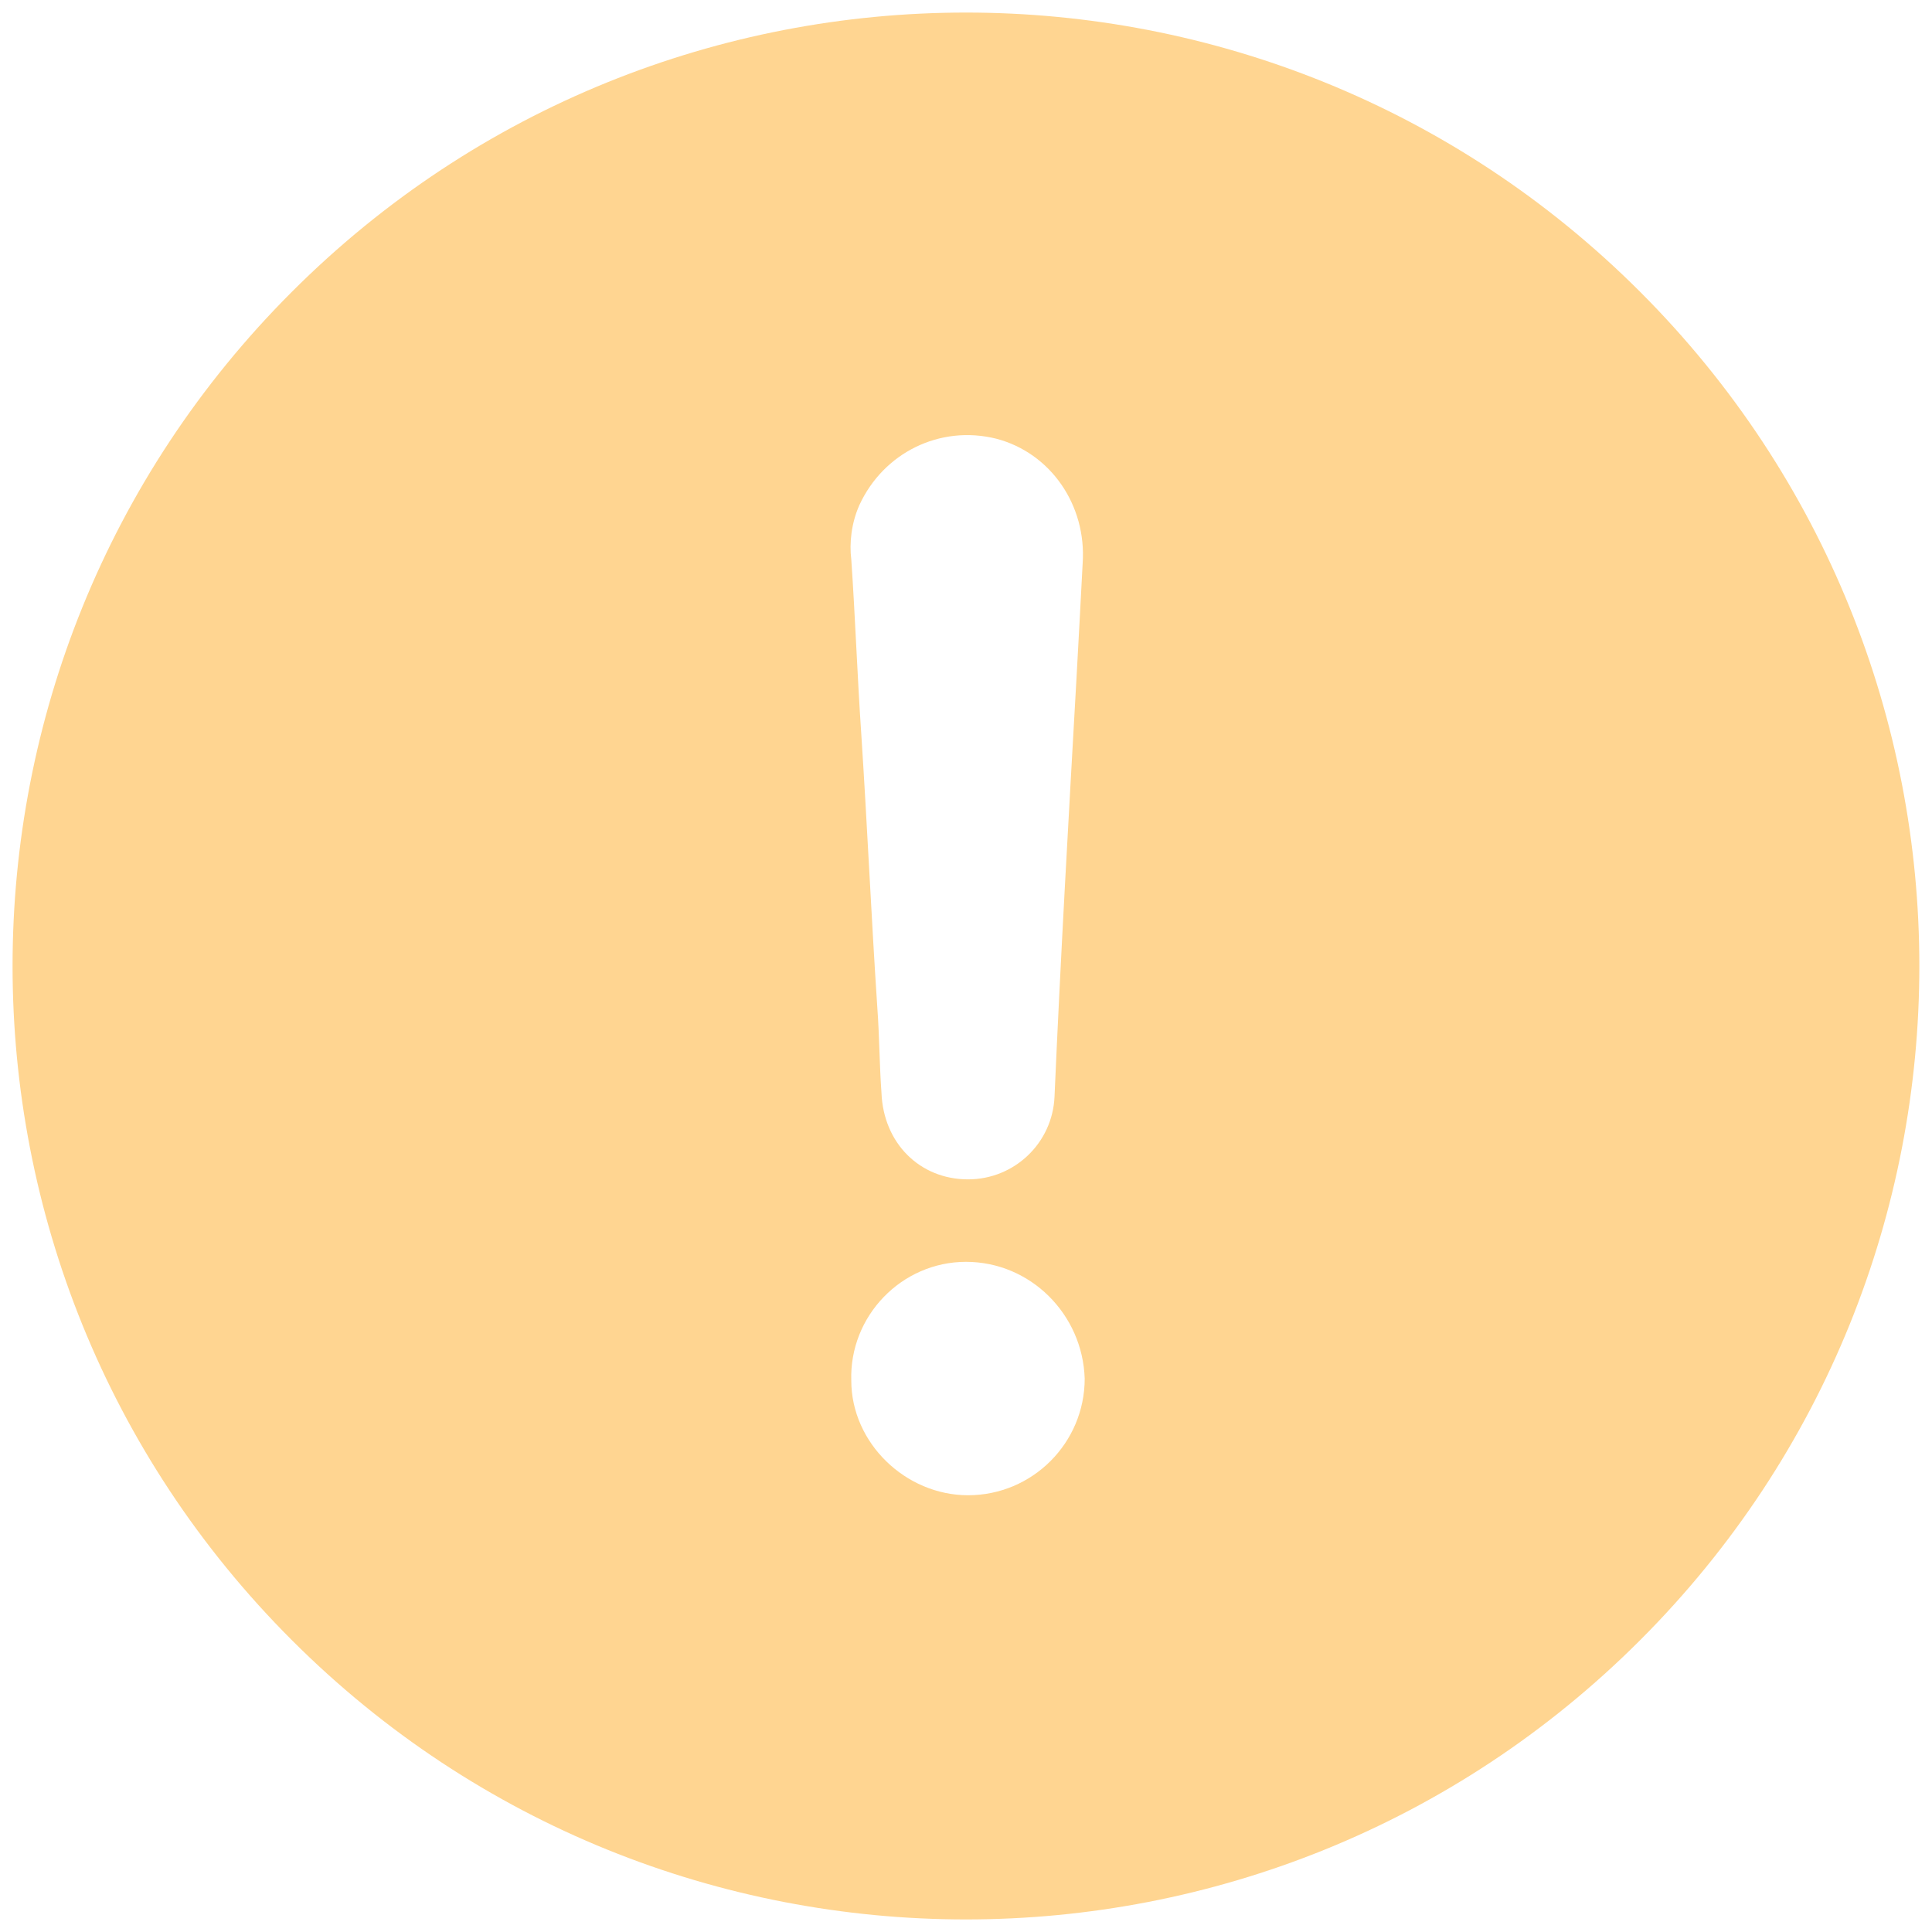 <svg width="16" height="16" viewBox="0 0 16 16" fill="none" xmlns="http://www.w3.org/2000/svg">
<path d="M13.583 13.583C16.666 10.5 16.666 5.5 13.583 2.417C10.5 -0.667 5.5 -0.667 2.417 2.417C-0.667 5.5 -0.667 10.5 2.417 13.583C5.5 16.667 10.5 16.667 13.583 13.583ZM7.117 4.183C7.316 3.75 7.783 3.517 8.25 3.633C8.7 3.75 9 4.183 8.966 4.667C8.95 4.983 8.933 5.283 8.916 5.6C8.85 6.767 8.783 7.933 8.733 9.083C8.716 9.467 8.4 9.767 8.017 9.767C7.617 9.767 7.316 9.467 7.3 9.05C7.283 8.817 7.283 8.583 7.266 8.35C7.216 7.6 7.183 6.85 7.133 6.083C7.1 5.6 7.083 5.117 7.05 4.633C7.033 4.5 7.05 4.333 7.117 4.183ZM8 10.45C8.533 10.45 8.966 10.883 8.983 11.417C8.983 11.95 8.55 12.383 8.017 12.383C7.5 12.383 7.05 11.95 7.05 11.433C7.033 10.9 7.466 10.45 8 10.45Z" fill="#FFD591"/>
</svg>
